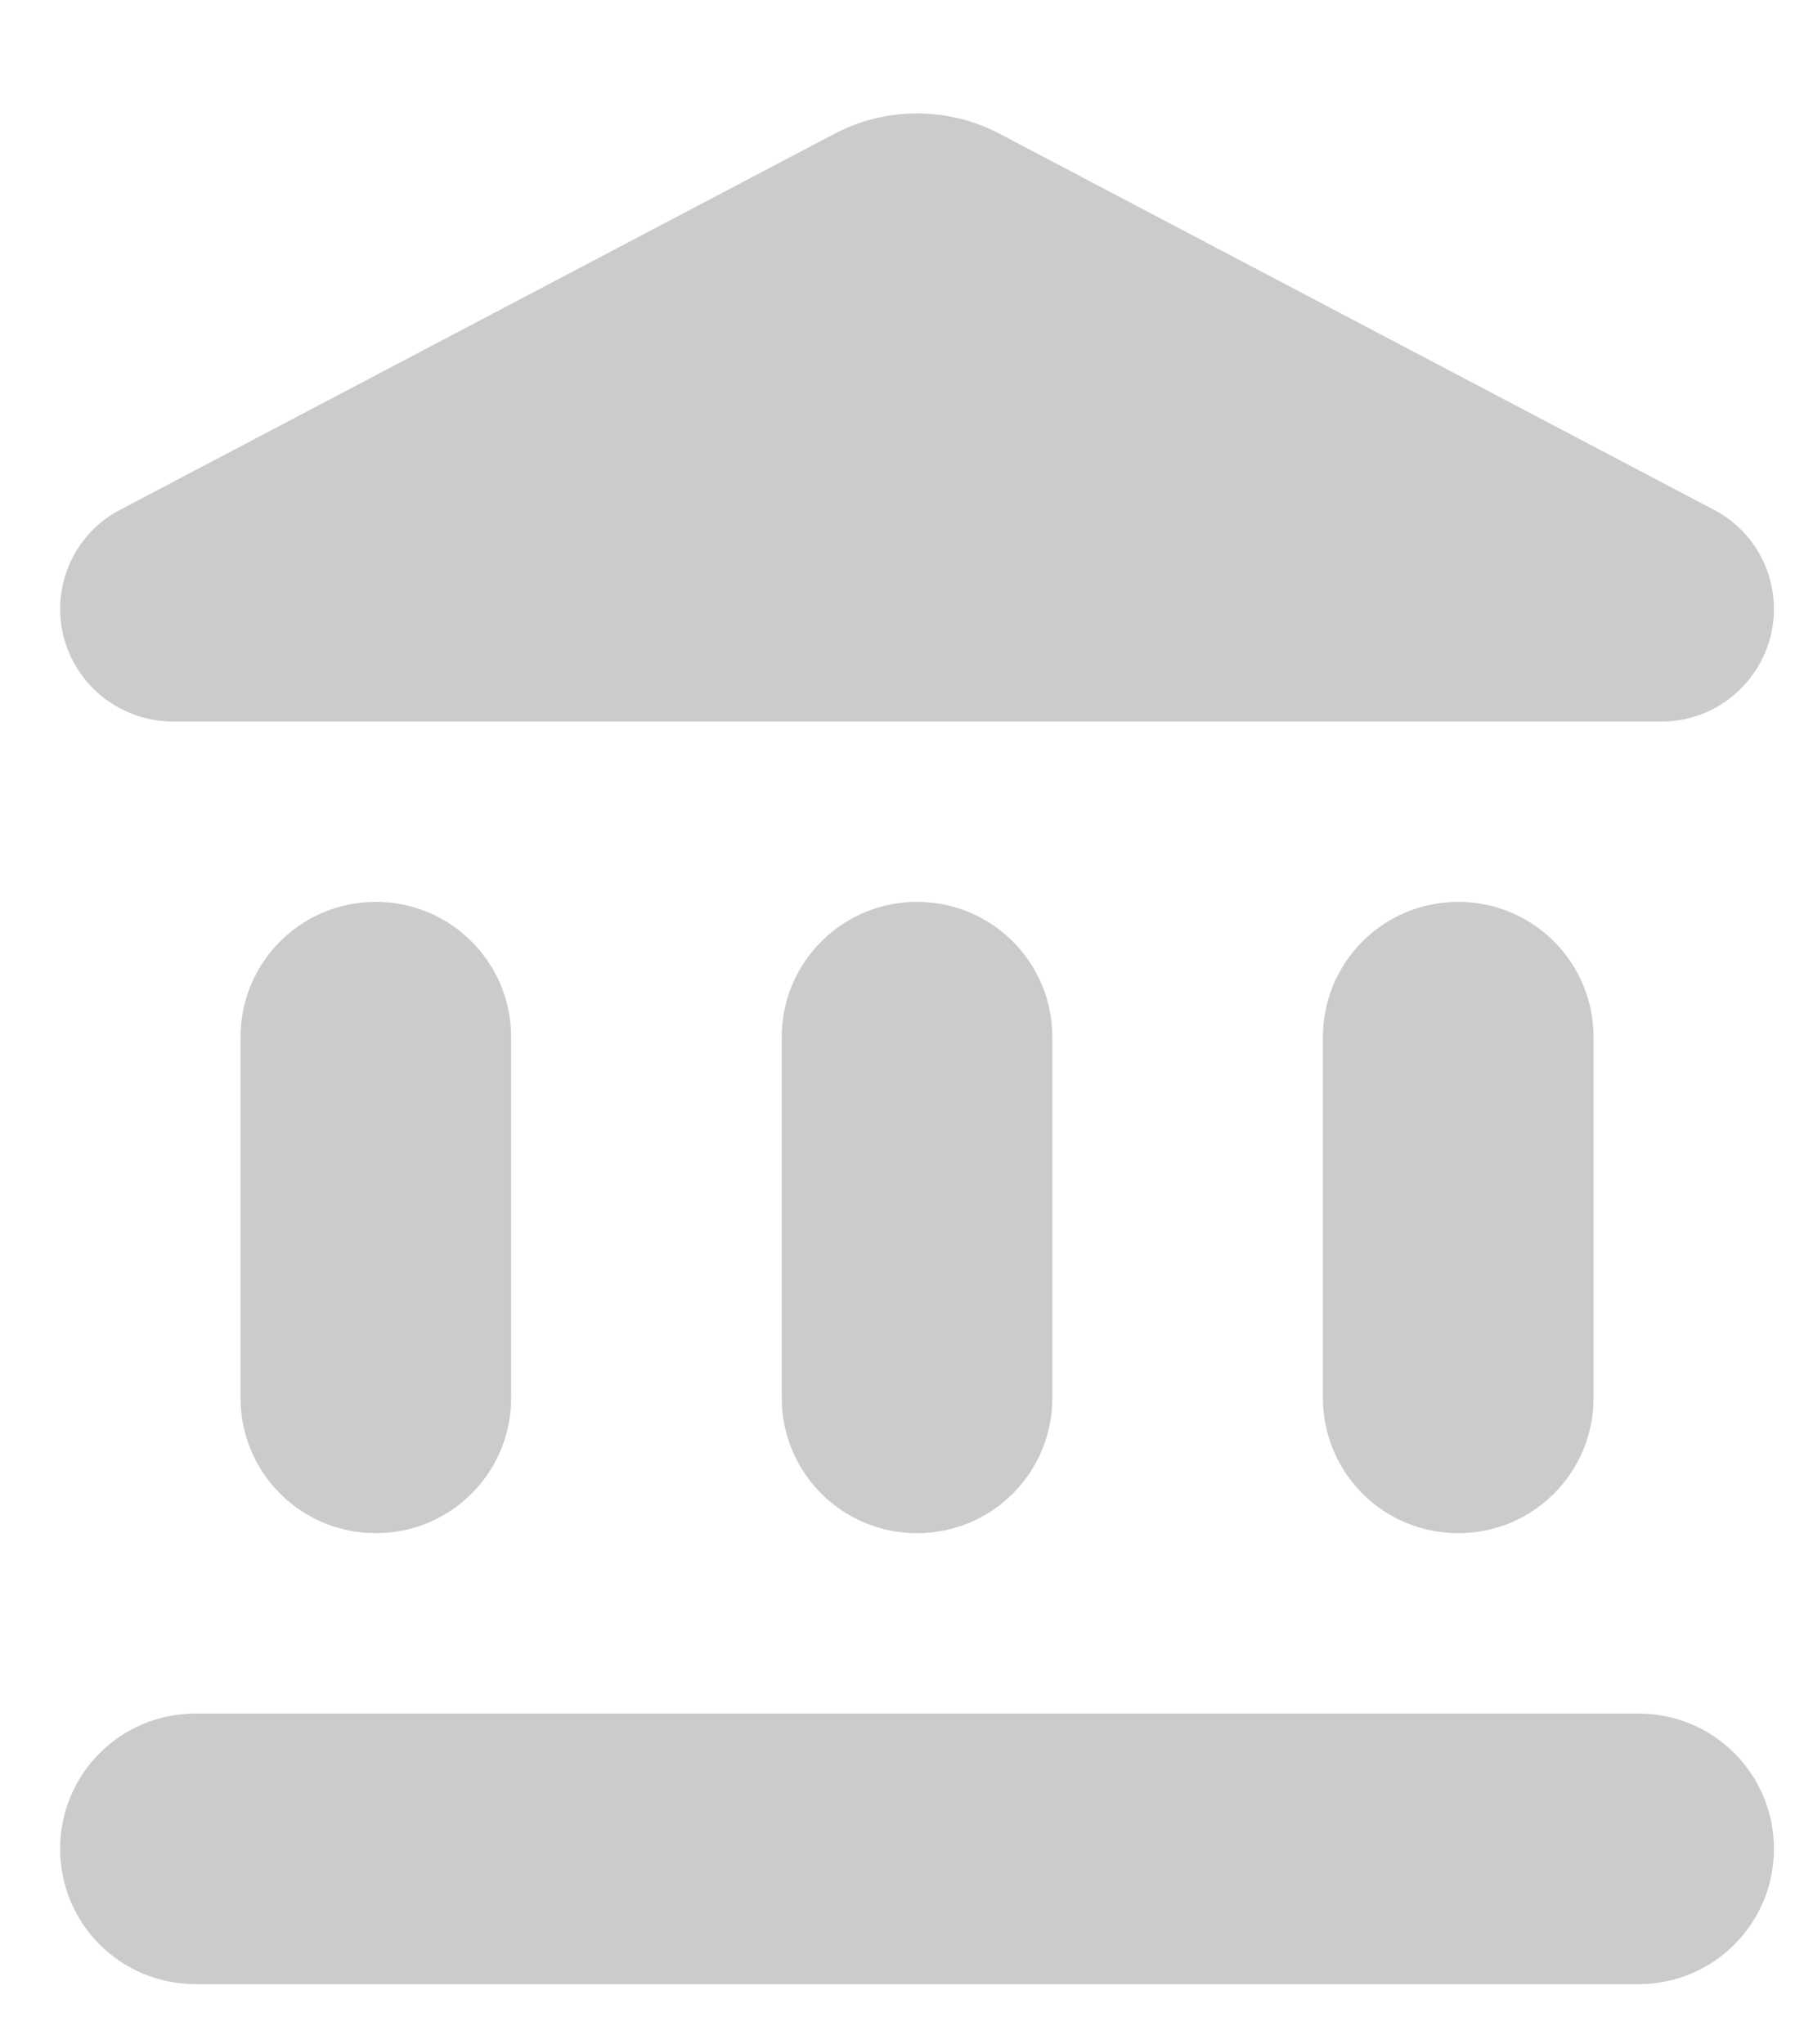 <svg width="15" height="17" viewBox="0 0 15 17" fill="none" xmlns="http://www.w3.org/2000/svg">
<path d="M2 8.625V11.625C2 12.248 2.502 12.75 3.125 12.75C3.748 12.75 4.25 12.248 4.25 11.625V8.625C4.25 8.003 3.748 7.5 3.125 7.5C2.502 7.5 2 8.003 2 8.625ZM6.5 8.625V11.625C6.5 12.248 7.003 12.75 7.625 12.75C8.248 12.75 8.75 12.248 8.75 11.625V8.625C8.75 8.003 8.248 7.5 7.625 7.5C7.003 7.5 6.5 8.003 6.5 8.625ZM1.625 16.5H13.625C14.248 16.5 14.75 15.998 14.75 15.375C14.75 14.753 14.248 14.25 13.625 14.25H1.625C1.002 14.25 0.5 14.753 0.5 15.375C0.5 15.998 1.002 16.5 1.625 16.5ZM11 8.625V11.625C11 12.248 11.502 12.75 12.125 12.75C12.748 12.75 13.25 12.248 13.25 11.625V8.625C13.25 8.003 12.748 7.5 12.125 7.5C11.502 7.5 11 8.003 11 8.625ZM6.928 1.118L1.002 4.238C0.695 4.395 0.5 4.718 0.5 5.063C0.5 5.58 0.92 6 1.438 6H13.82C14.33 6 14.75 5.58 14.75 5.063C14.75 4.718 14.555 4.395 14.248 4.238L8.322 1.118C7.888 0.885 7.362 0.885 6.928 1.118Z" fill="#CBCBCB"/>
</svg>
